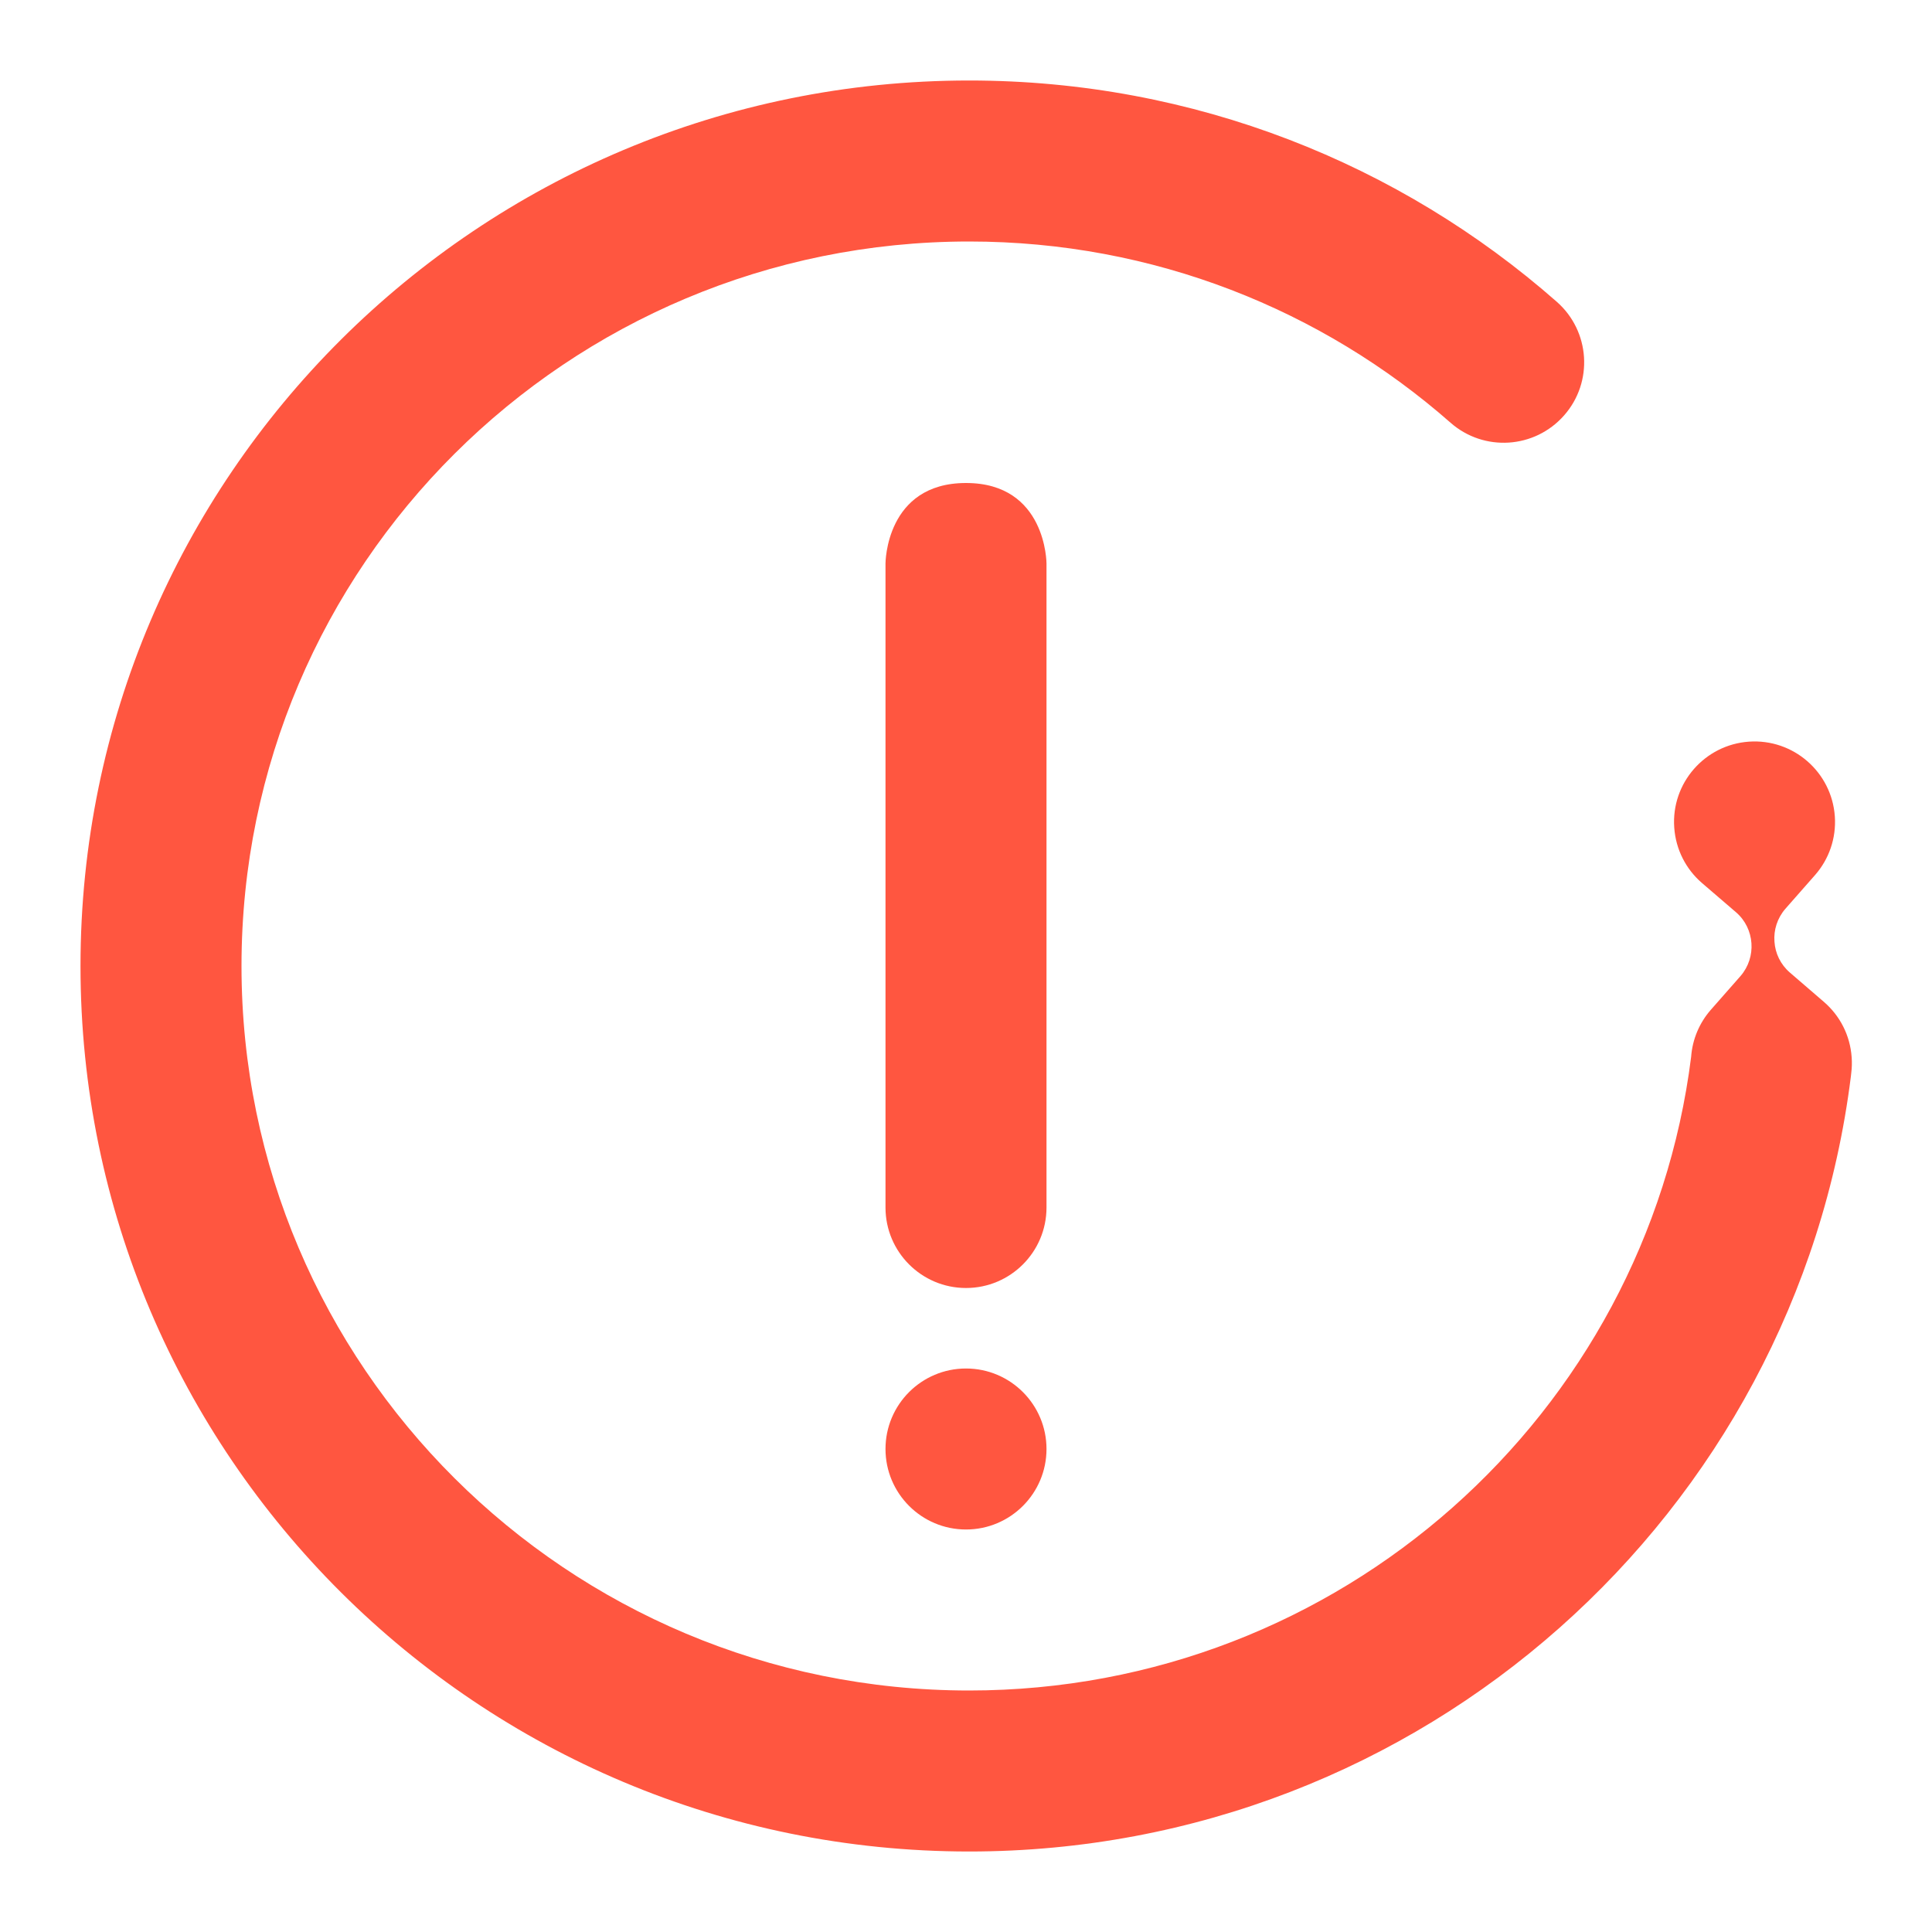 <svg width="44" height="44" viewBox="0 0 24 24" fill="none" xmlns="http://www.w3.org/2000/svg">
<path d="M3 12C3 7.033 7.043 3 12.039 3C14.333 3 16.425 3.85 18.019 5.251C18.434 5.616 19.065 5.575 19.43 5.16C19.795 4.746 19.754 4.114 19.339 3.749C17.394 2.038 14.837 1 12.039 1C5.946 1 1 5.921 1 12C1 18.079 5.946 23 12.039 23C17.666 23 22.312 18.804 22.992 13.374C22.994 13.359 22.996 13.344 22.997 13.328C23.005 13.265 23.007 13.2 23.002 13.134C22.983 12.858 22.854 12.617 22.661 12.449L22.234 12.081C22.117 11.98 22.052 11.84 22.043 11.697C22.032 11.554 22.077 11.407 22.178 11.29L22.55 10.867C22.718 10.674 22.812 10.417 22.793 10.141C22.754 9.59 22.277 9.175 21.726 9.213C21.175 9.252 20.759 9.73 20.798 10.28C20.817 10.556 20.946 10.798 21.139 10.966L21.566 11.333C21.683 11.434 21.747 11.574 21.757 11.717C21.767 11.86 21.723 12.007 21.622 12.124L21.25 12.547C21.112 12.706 21.024 12.908 21.008 13.128C20.451 17.563 16.65 21 12.039 21C7.043 21 3 16.967 3 12Z" fill="#FF5640"/>
    <path d="M 13 7 C 13 7 13 6 12 6 C 11 6 11 7 11 7 V 15 C 11 15.552 11.448 16 12 16 C 12.552 16 13 15.552 13 15 V 7 Z" fill="#FF5640"/>
    <path d="M13 18C13 18.552 12.552 19 12 19C11.448 19 11 18.552 11 18C11 17.448 11.448 17 12 17C12.552 17 13 17.448 13 18Z" fill="#FF5640"/>
</svg>
